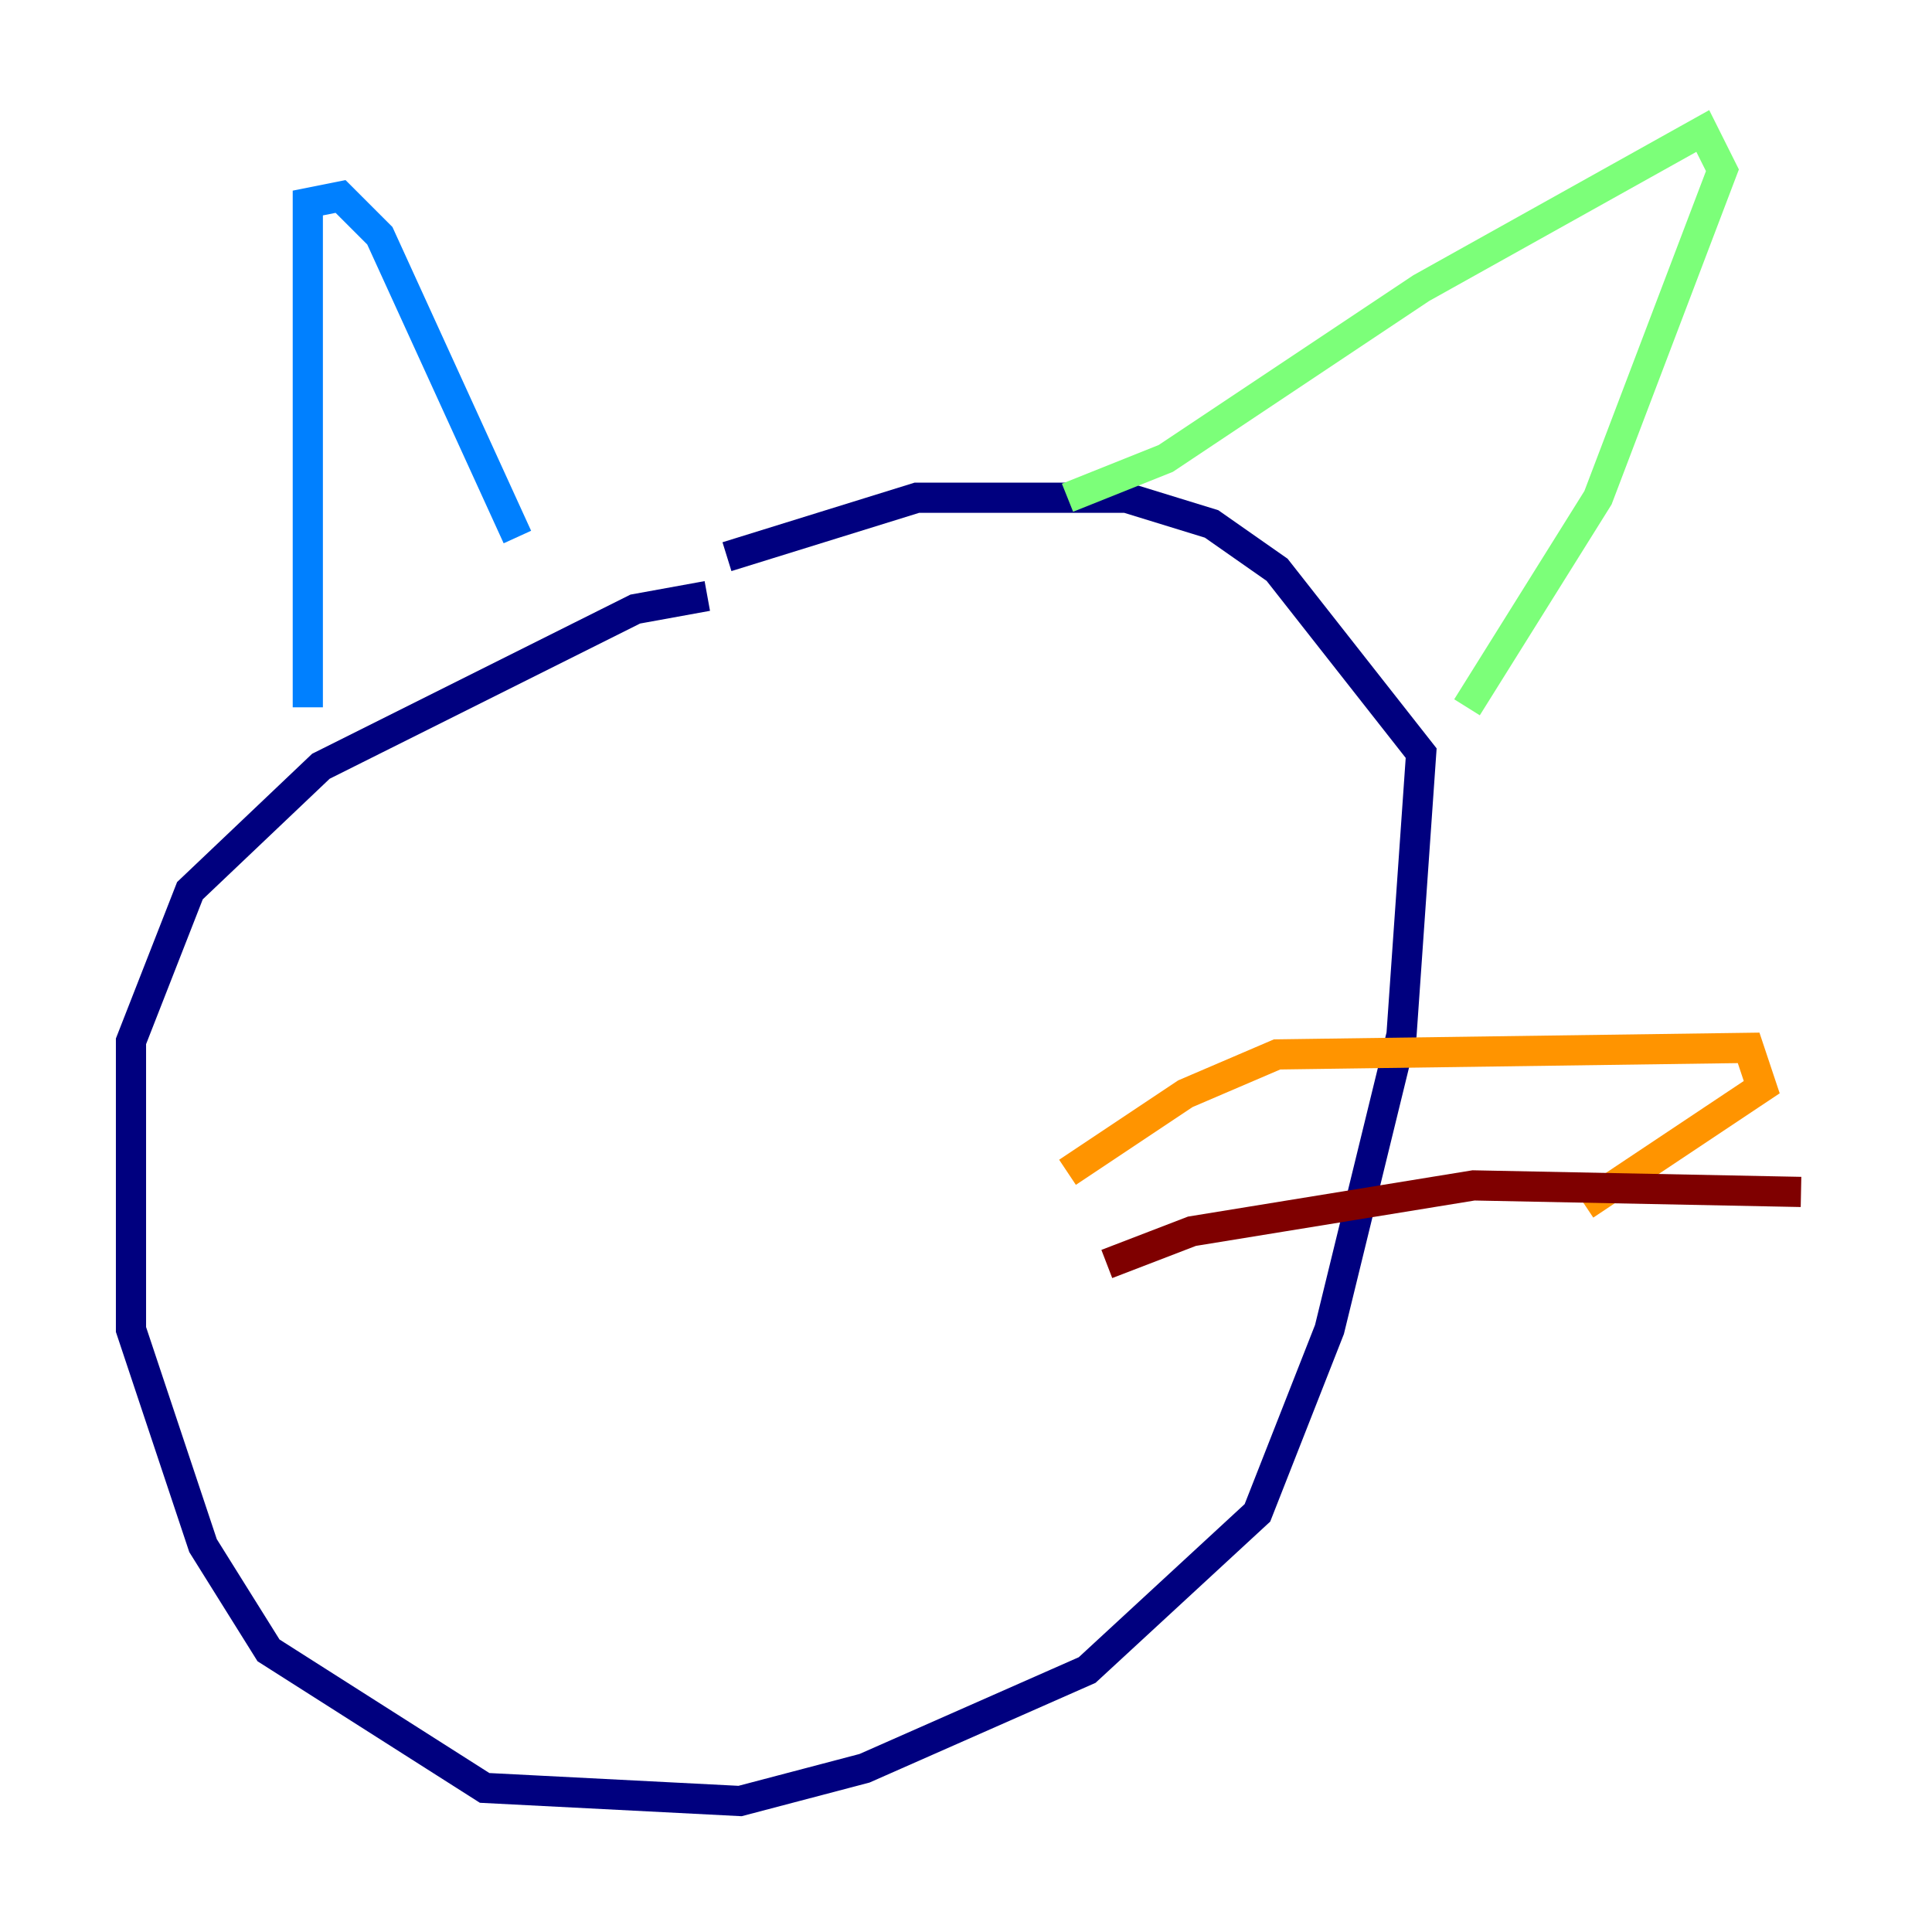 <?xml version="1.0" encoding="utf-8" ?>
<svg baseProfile="tiny" height="128" version="1.2" viewBox="0,0,128,128" width="128" xmlns="http://www.w3.org/2000/svg" xmlns:ev="http://www.w3.org/2001/xml-events" xmlns:xlink="http://www.w3.org/1999/xlink"><defs /><polyline fill="none" points="46.861,39.485 42.088,40.352 21.261,50.766 12.583,59.01 8.678,68.99 8.678,88.081 13.451,102.4 17.79,109.342 32.108,118.454 49.031,119.322 57.275,117.153 72.027,110.644 83.308,100.231 88.081,88.081 92.854,68.556 94.156,49.898 84.61,37.749 80.271,34.712 74.63,32.976 60.746,32.976 48.163,36.881" stroke="#00007f" stroke-width="2" /><polyline fill="none" points="20.393,46.861 20.393,13.451 22.563,13.017 25.166,15.62 34.278,35.58" stroke="#0080ff" stroke-width="2" /><polyline fill="none" points="70.725,32.976 77.234,30.373 94.156,19.091 112.814,8.678 114.115,11.281 105.871,32.976 97.193,46.861" stroke="#7cff79" stroke-width="2" /><polyline fill="none" points="70.725,77.668 78.536,72.461 84.61,69.858 115.851,69.424 116.719,72.027 105.003,79.837" stroke="#ff9400" stroke-width="2" /><polyline fill="none" points="73.329,83.742 78.969,81.573 97.627,78.536 119.322,78.969" stroke="#7f0000" stroke-width="2" /></svg>